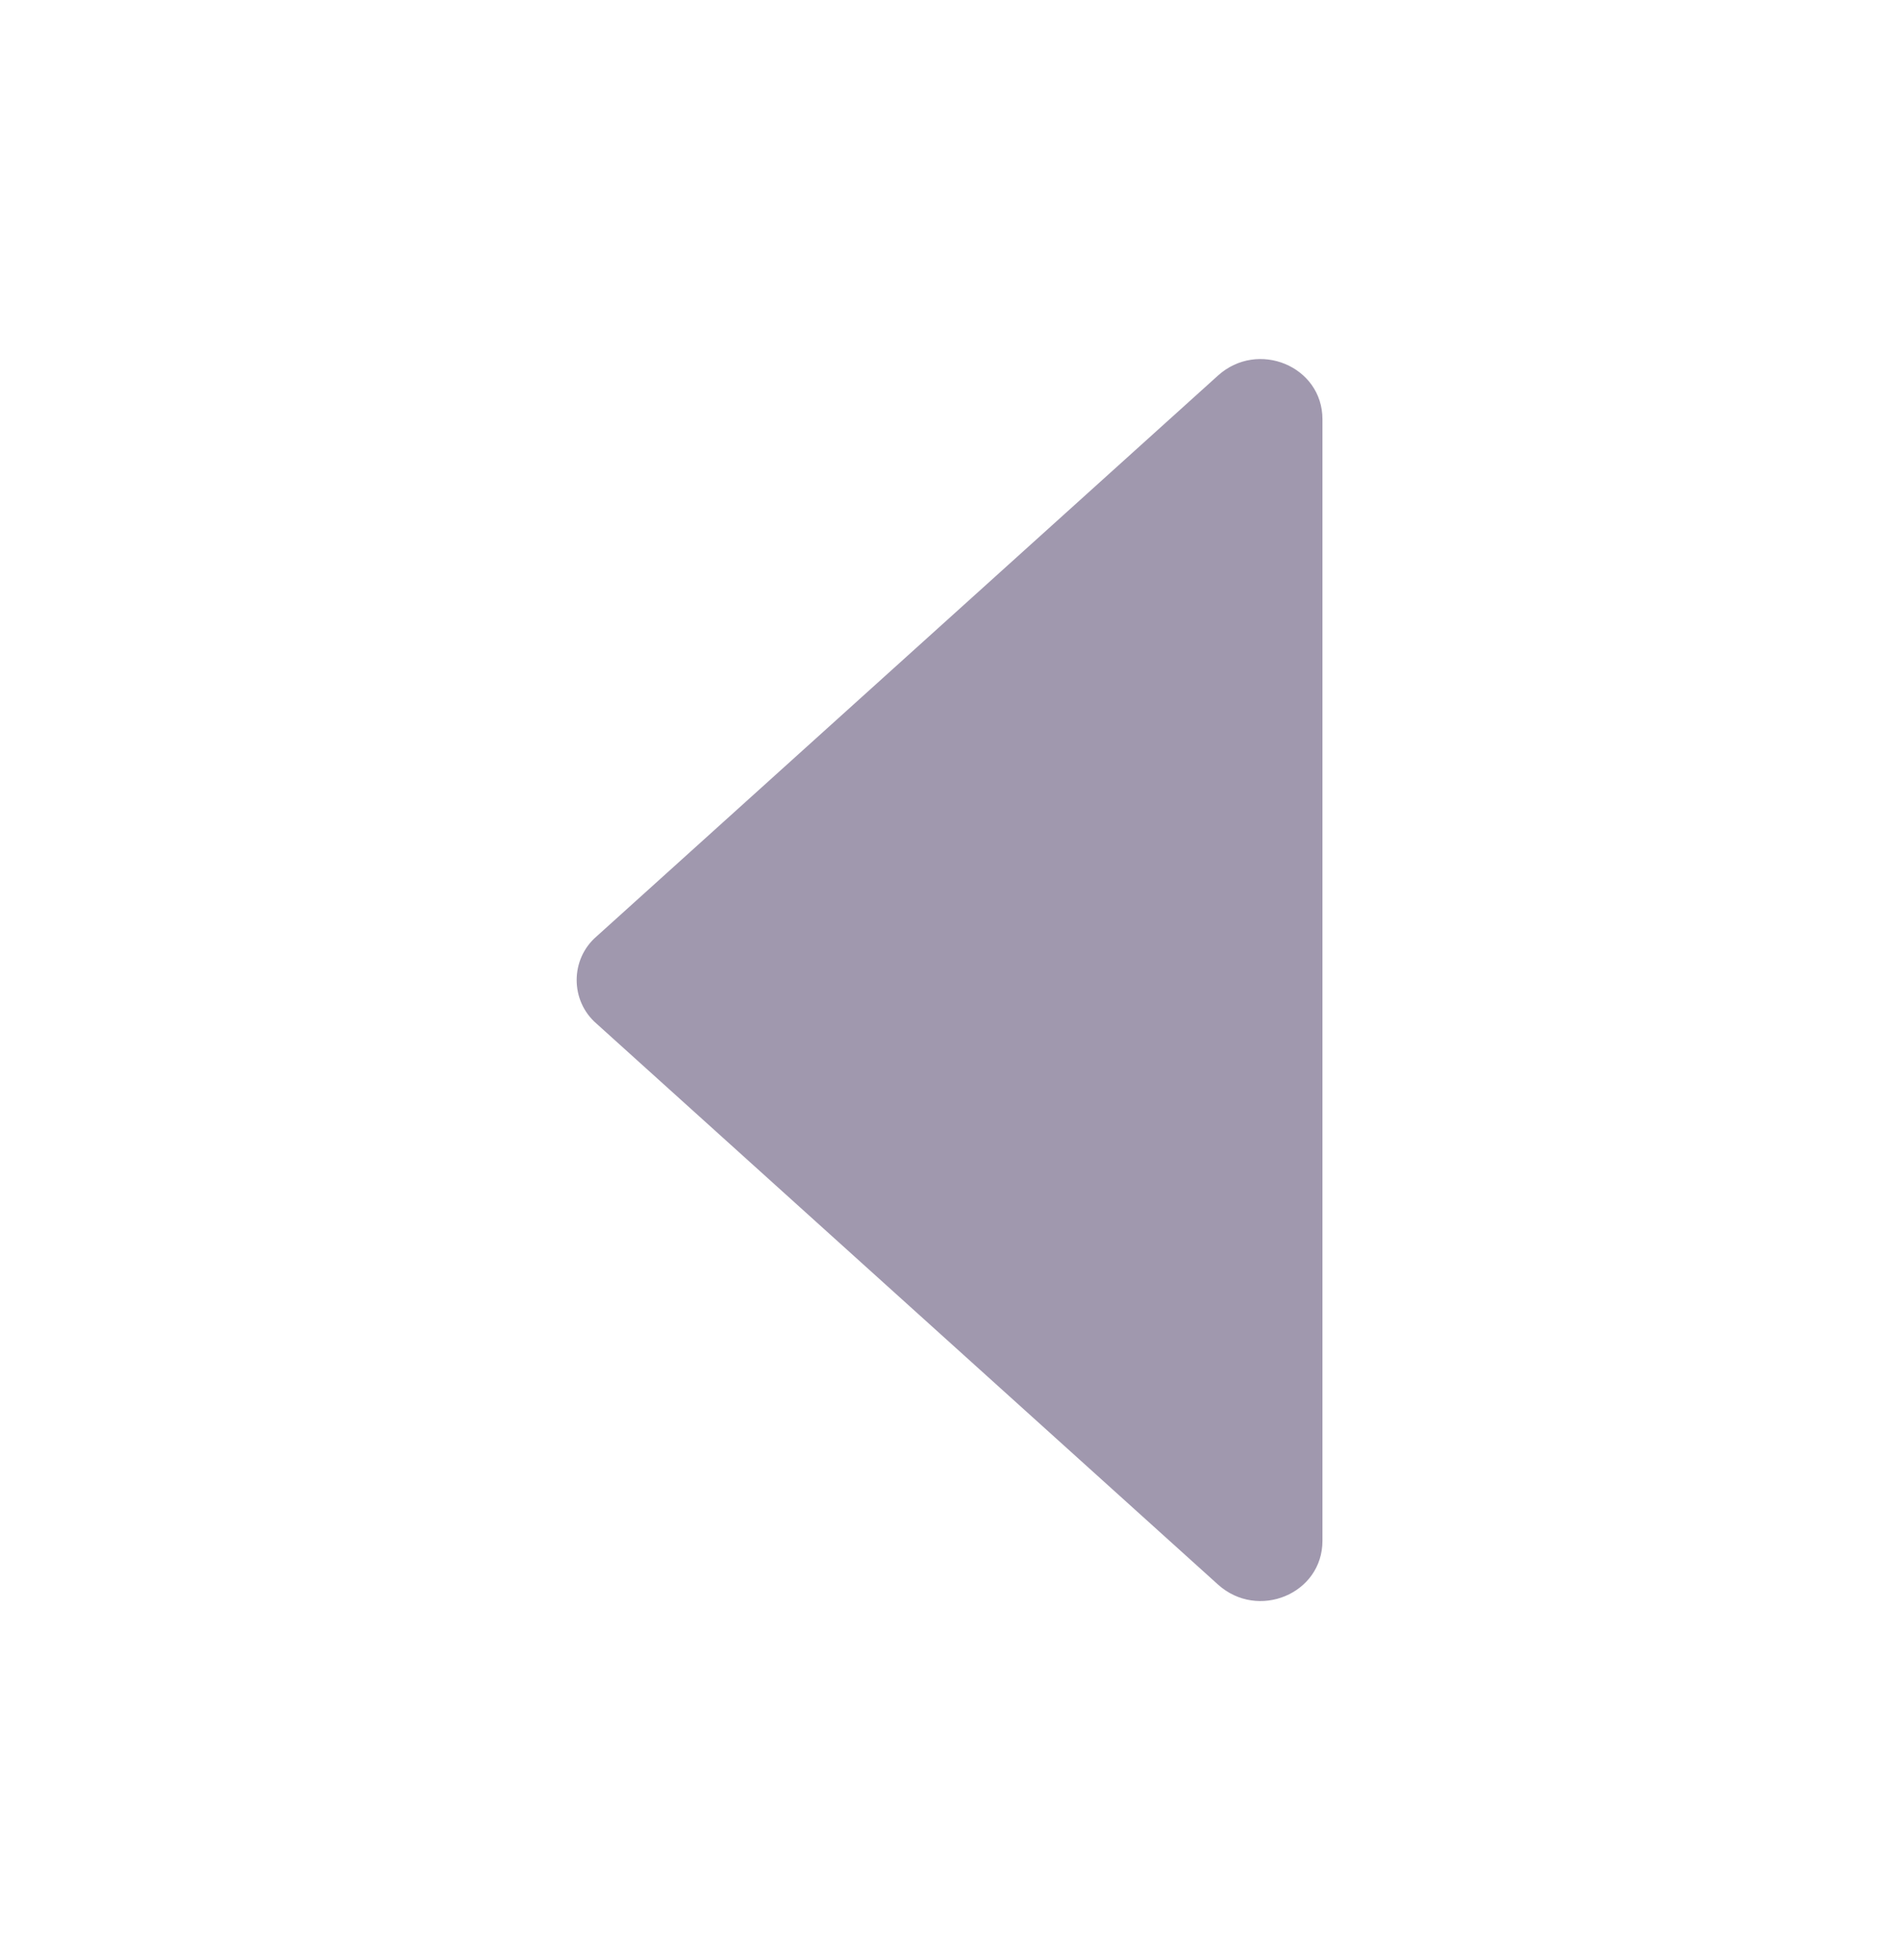<svg width="32" height="33" viewBox="0 0 32 33" fill="none" xmlns="http://www.w3.org/2000/svg">
<path d="M20.512 26.676L10.049 17.236C9.6 16.852 9.6 16.148 10.049 15.764L20.512 6.324C21.184 5.716 22.273 6.164 22.273 7.06L22.273 25.94C22.273 26.836 21.184 27.284 20.512 26.676Z" fill="#A098AE"/>
</svg>
